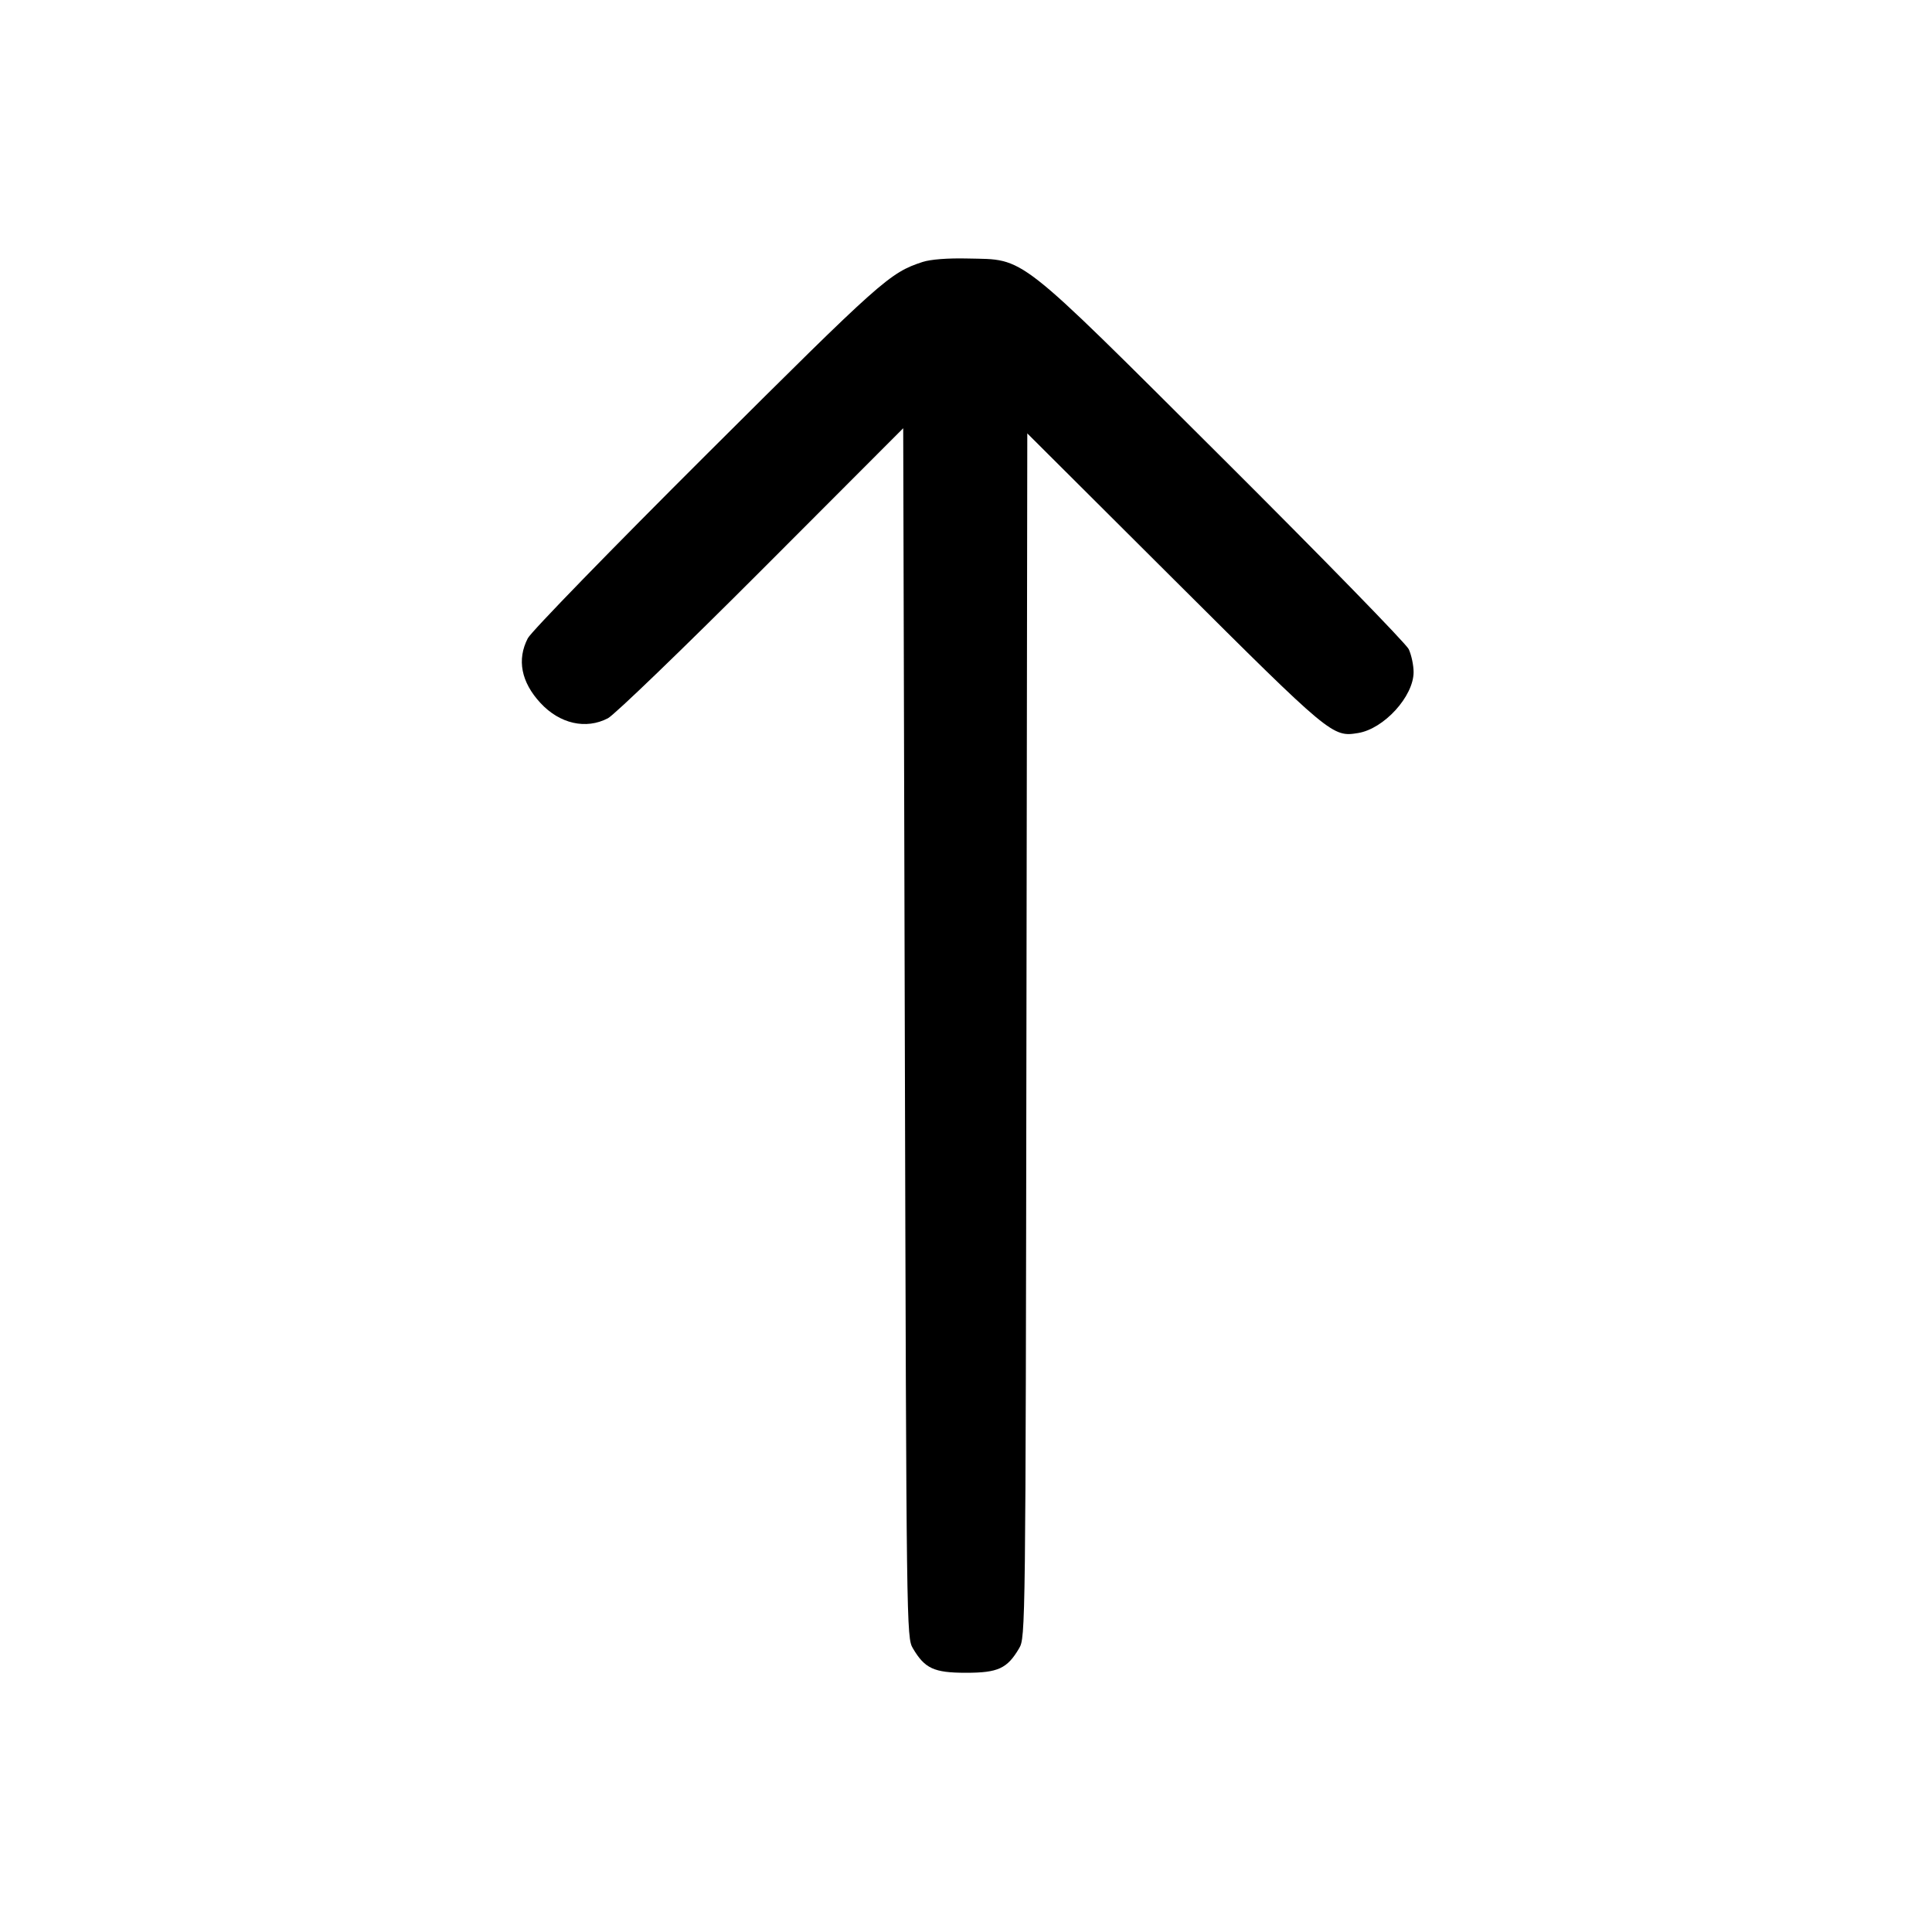 <svg width="40" height="40" viewBox="0 0 40 40" fill="none" xmlns="http://www.w3.org/2000/svg"><path d="M19.100 5.424 C 18.420 5.647,18.250 5.799,14.645 9.391 C 12.662 11.367,10.999 13.077,10.928 13.214 C 10.698 13.657,10.790 14.124,11.191 14.556 C 11.590 14.986,12.131 15.108,12.586 14.871 C 12.722 14.800,14.153 13.420,15.767 11.804 L 18.700 8.866 18.733 21.383 C 18.766 33.749,18.768 33.903,18.900 34.126 C 19.147 34.546,19.337 34.633,20.000 34.633 C 20.663 34.633,20.853 34.546,21.100 34.126 C 21.232 33.902,21.234 33.764,21.251 21.437 L 21.269 8.973 24.318 12.012 C 27.554 15.237,27.586 15.263,28.116 15.177 C 28.654 15.090,29.267 14.417,29.267 13.915 C 29.267 13.771,29.221 13.558,29.166 13.440 C 29.110 13.323,27.377 11.546,25.316 9.492 C 20.988 5.180,21.245 5.381,20.033 5.352 C 19.620 5.342,19.265 5.370,19.100 5.424 " stroke="none" fill-rule="evenodd" fill="black"></path></svg>